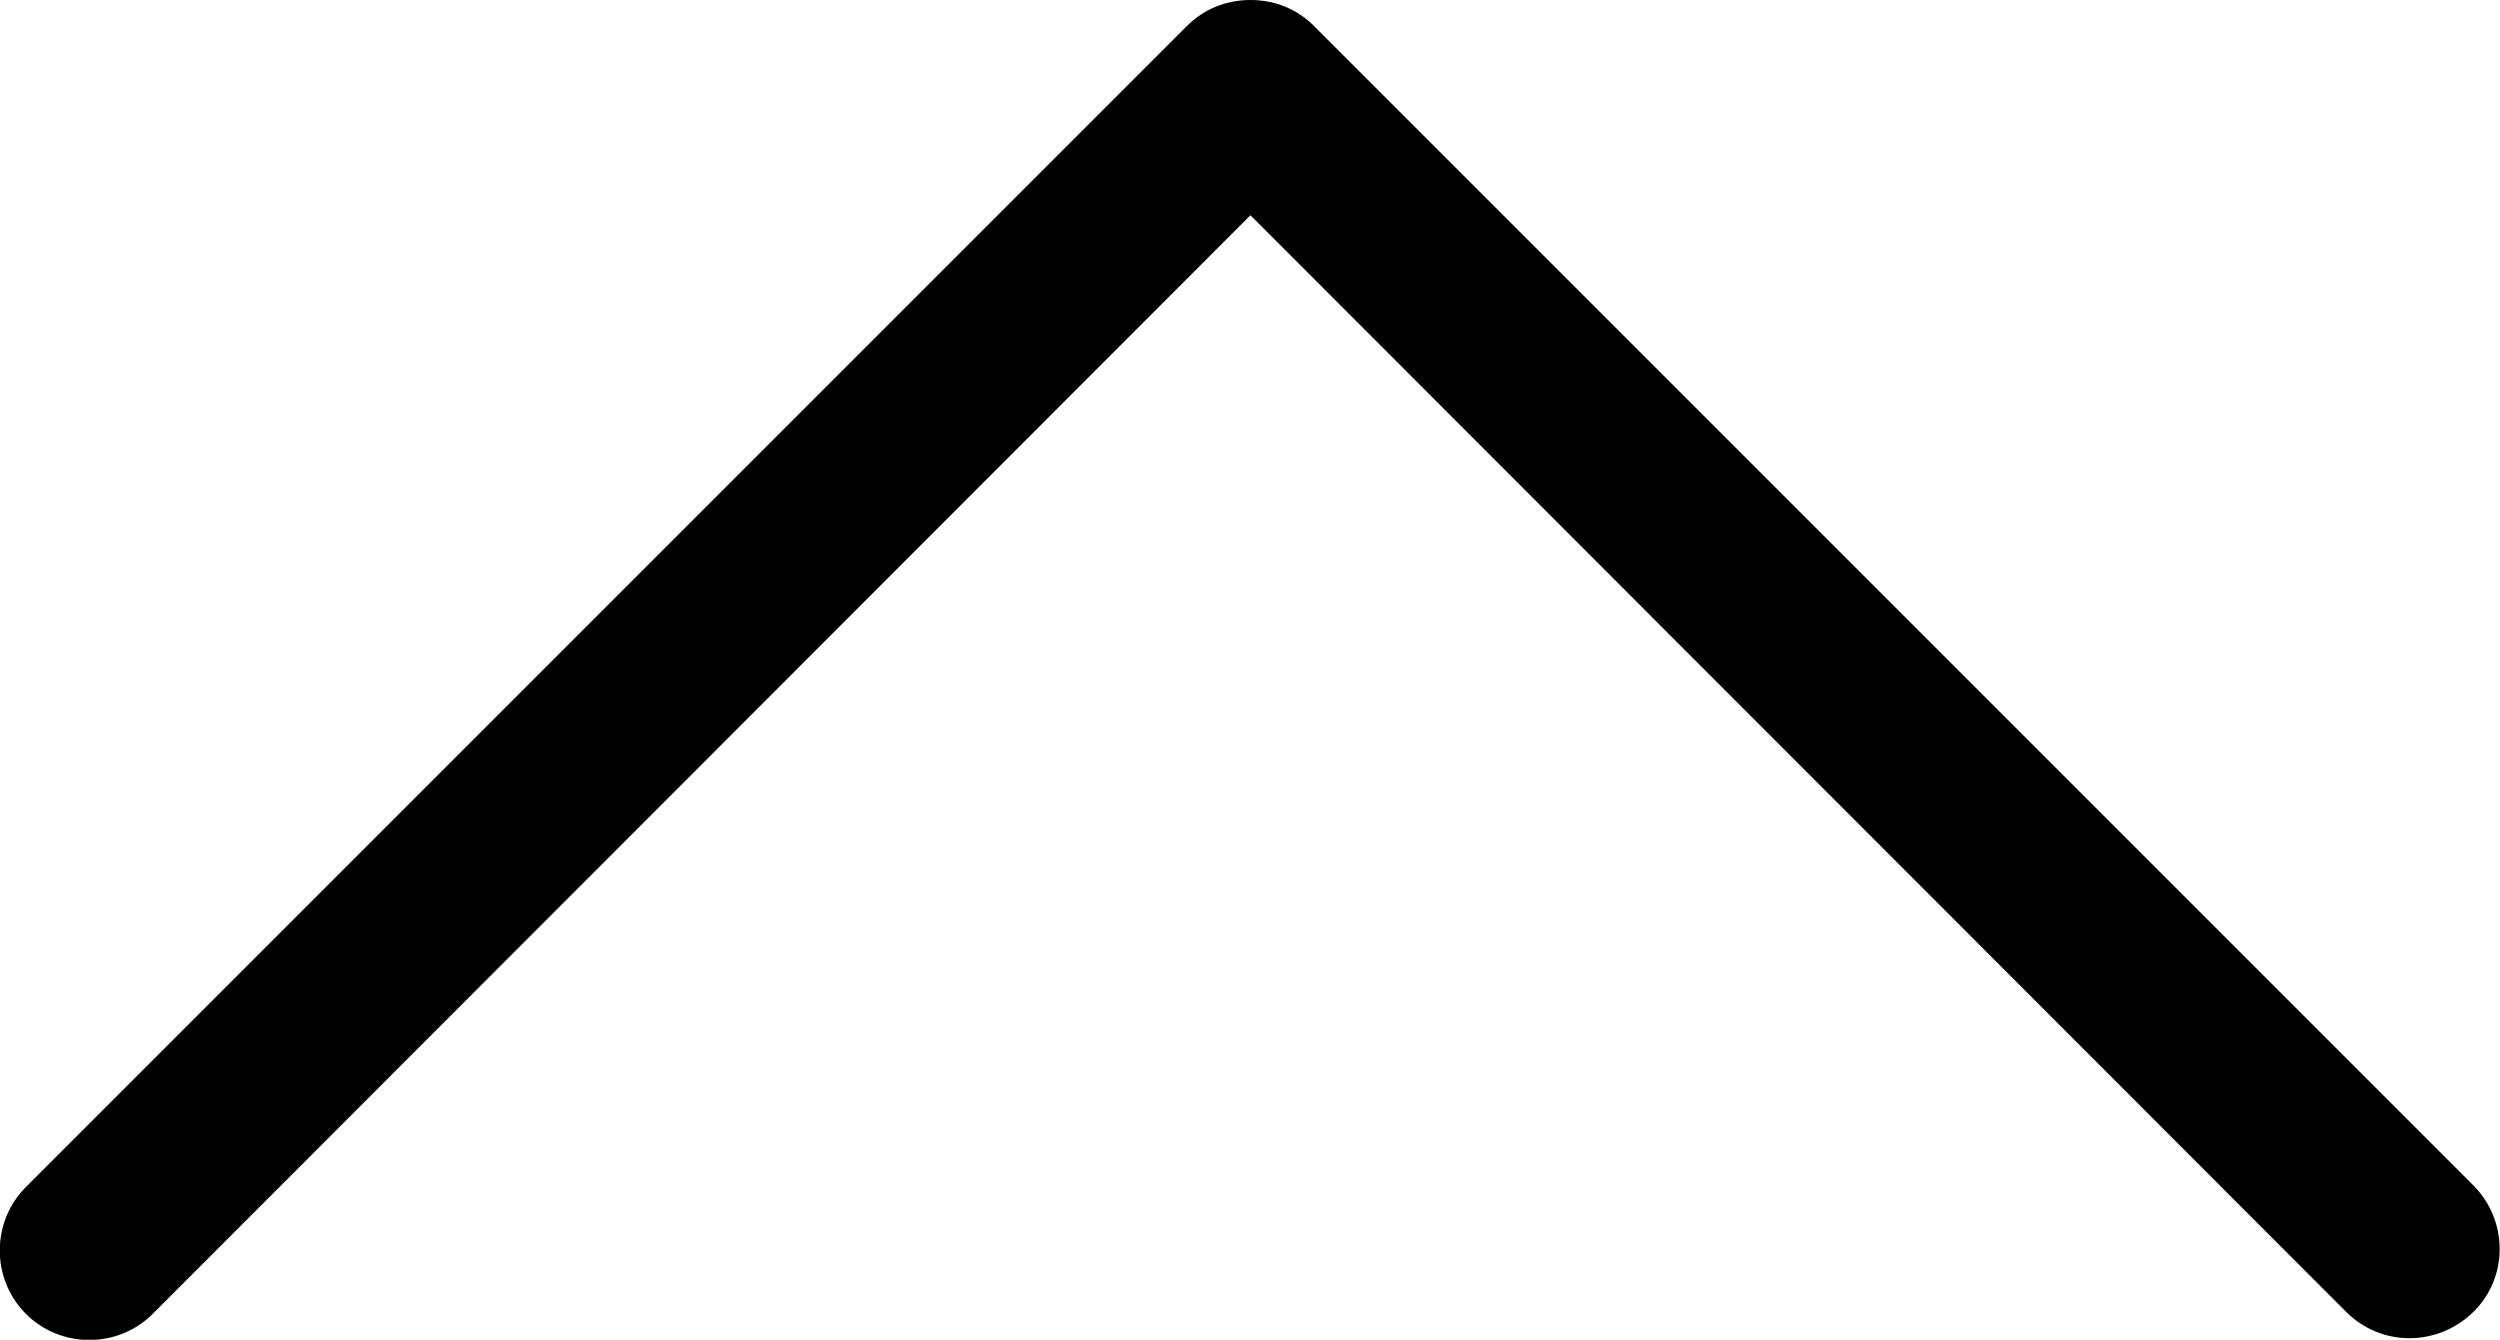 <?xml version="1.0" encoding="UTF-8"?>
<svg id="Layer_2" data-name="Layer 2" xmlns="http://www.w3.org/2000/svg" viewBox="0 0 27.99 15">
  <g id="Layer_2-2" data-name="Layer 2">
    <g id="Layer_1-2" data-name="Layer 1-2">
      <path d="M14,0c-.27,0-.52.1-.71.29L.29,13.29c-.39.39-.39,1.03,0,1.42s1.03.39,1.42,0L14,2.41l12.27,12.28c.39.39,1.02.39,1.42,0,.4-.39.39-1.03,0-1.42L14.69.27c-.19-.18-.43-.27-.69-.27Z"/>
    </g>
  </g>
</svg>